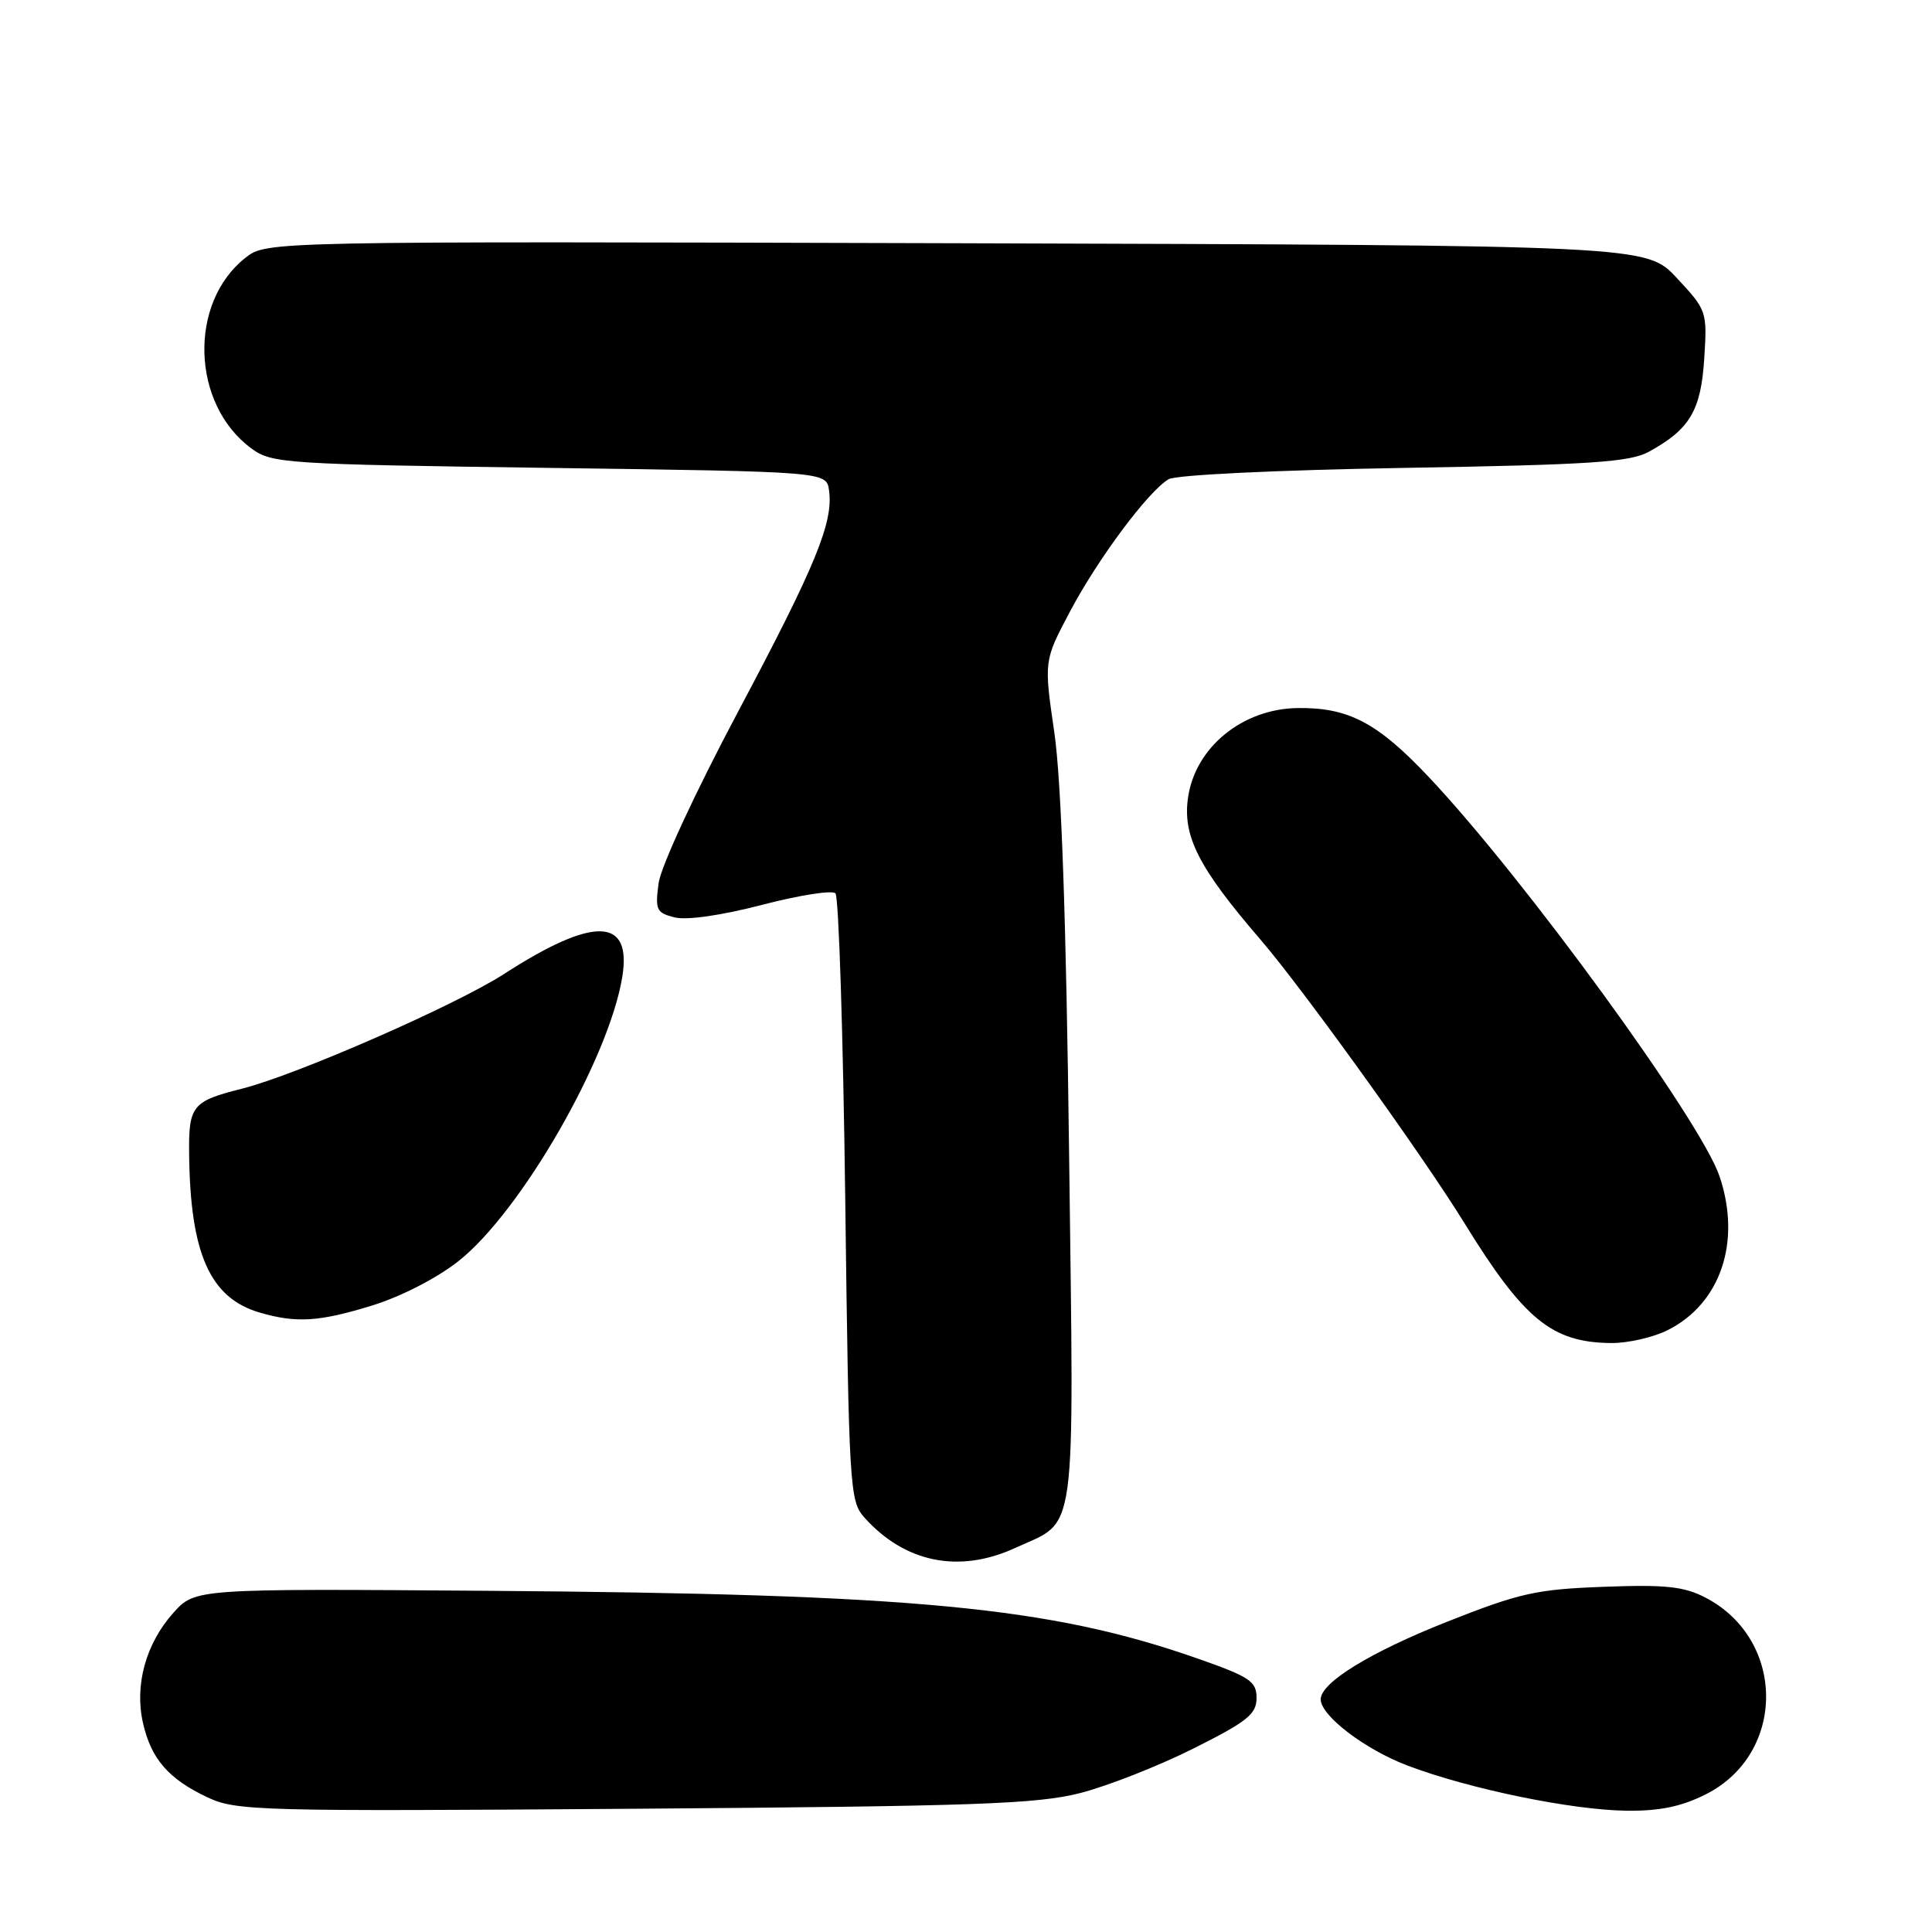 <?xml version="1.0" encoding="UTF-8" standalone="no"?>
<!DOCTYPE svg PUBLIC "-//W3C//DTD SVG 1.1//EN" "http://www.w3.org/Graphics/SVG/1.1/DTD/svg11.dtd" >
<svg xmlns="http://www.w3.org/2000/svg" xmlns:xlink="http://www.w3.org/1999/xlink" version="1.1" viewBox="0 0 256 256">
 <g >
 <path fill="currentColor"
d=" M 143.13 237.59 C 146.78 236.65 153.53 234.00 158.13 231.69 C 165.27 228.12 166.50 227.13 166.50 225.00 C 166.50 222.78 165.62 222.19 158.62 219.74 C 139.13 212.92 121.15 211.21 64.68 210.79 C 25.85 210.50 25.85 210.50 22.97 213.71 C 19.32 217.79 17.80 223.30 18.95 228.32 C 20.03 233.08 22.35 235.74 27.50 238.16 C 31.29 239.95 34.24 240.03 84.00 239.67 C 129.26 239.34 137.41 239.05 143.13 237.59 Z  M 226.04 237.75 C 236.70 232.37 236.67 217.24 225.98 211.69 C 223.13 210.21 220.70 209.95 212.50 210.26 C 203.55 210.59 201.37 211.08 191.72 214.90 C 181.55 218.93 175.00 222.95 175.00 225.17 C 175.00 227.34 180.85 231.80 186.51 233.95 C 194.70 237.05 208.25 239.84 215.54 239.93 C 219.92 239.98 222.80 239.38 226.04 237.75 Z  M 134.50 205.12 C 142.81 201.30 142.31 204.97 141.66 152.79 C 141.27 121.59 140.63 103.41 139.70 97.03 C 138.32 87.56 138.32 87.56 141.78 81.03 C 145.48 74.04 152.11 65.14 154.84 63.50 C 155.79 62.93 169.07 62.29 186.00 62.00 C 210.87 61.58 215.97 61.24 218.50 59.85 C 223.91 56.88 225.38 54.41 225.82 47.52 C 226.22 41.25 226.16 41.10 222.18 36.83 C 218.14 32.50 218.14 32.50 126.73 32.23 C 35.31 31.97 35.31 31.97 32.53 34.15 C 24.93 40.13 25.35 53.58 33.32 59.43 C 36.02 61.41 37.72 61.52 72.82 62.00 C 109.50 62.50 109.50 62.50 109.85 64.96 C 110.45 69.20 108.09 74.94 97.79 94.32 C 92.10 105.03 87.57 114.82 87.27 117.02 C 86.79 120.57 86.98 120.96 89.40 121.56 C 90.99 121.96 95.58 121.30 100.97 119.90 C 105.88 118.62 110.26 117.93 110.70 118.37 C 111.14 118.81 111.72 137.08 112.00 158.98 C 112.48 197.00 112.59 198.90 114.50 201.04 C 119.86 207.06 127.07 208.53 134.50 205.12 Z  M 220.98 176.25 C 227.99 172.73 230.76 164.55 227.86 155.90 C 225.41 148.57 201.97 116.37 189.33 102.97 C 182.52 95.75 178.68 93.73 171.94 93.82 C 164.65 93.92 158.42 98.99 157.43 105.62 C 156.66 110.75 158.79 114.95 167.02 124.50 C 172.59 130.97 188.48 153.05 194.00 162.00 C 201.93 174.86 205.63 177.89 213.50 177.96 C 215.70 177.98 219.07 177.21 220.98 176.25 Z  M 49.33 172.98 C 53.15 171.80 57.91 169.35 60.77 167.09 C 69.02 160.57 80.70 140.28 82.46 129.42 C 83.74 121.52 78.64 121.40 66.80 129.05 C 60.38 133.20 39.24 142.45 32.05 144.26 C 25.48 145.91 24.99 146.51 25.06 152.87 C 25.20 166.13 27.82 172.01 34.44 173.93 C 39.28 175.34 42.33 175.14 49.33 172.98 Z "/>
</g>
</svg>